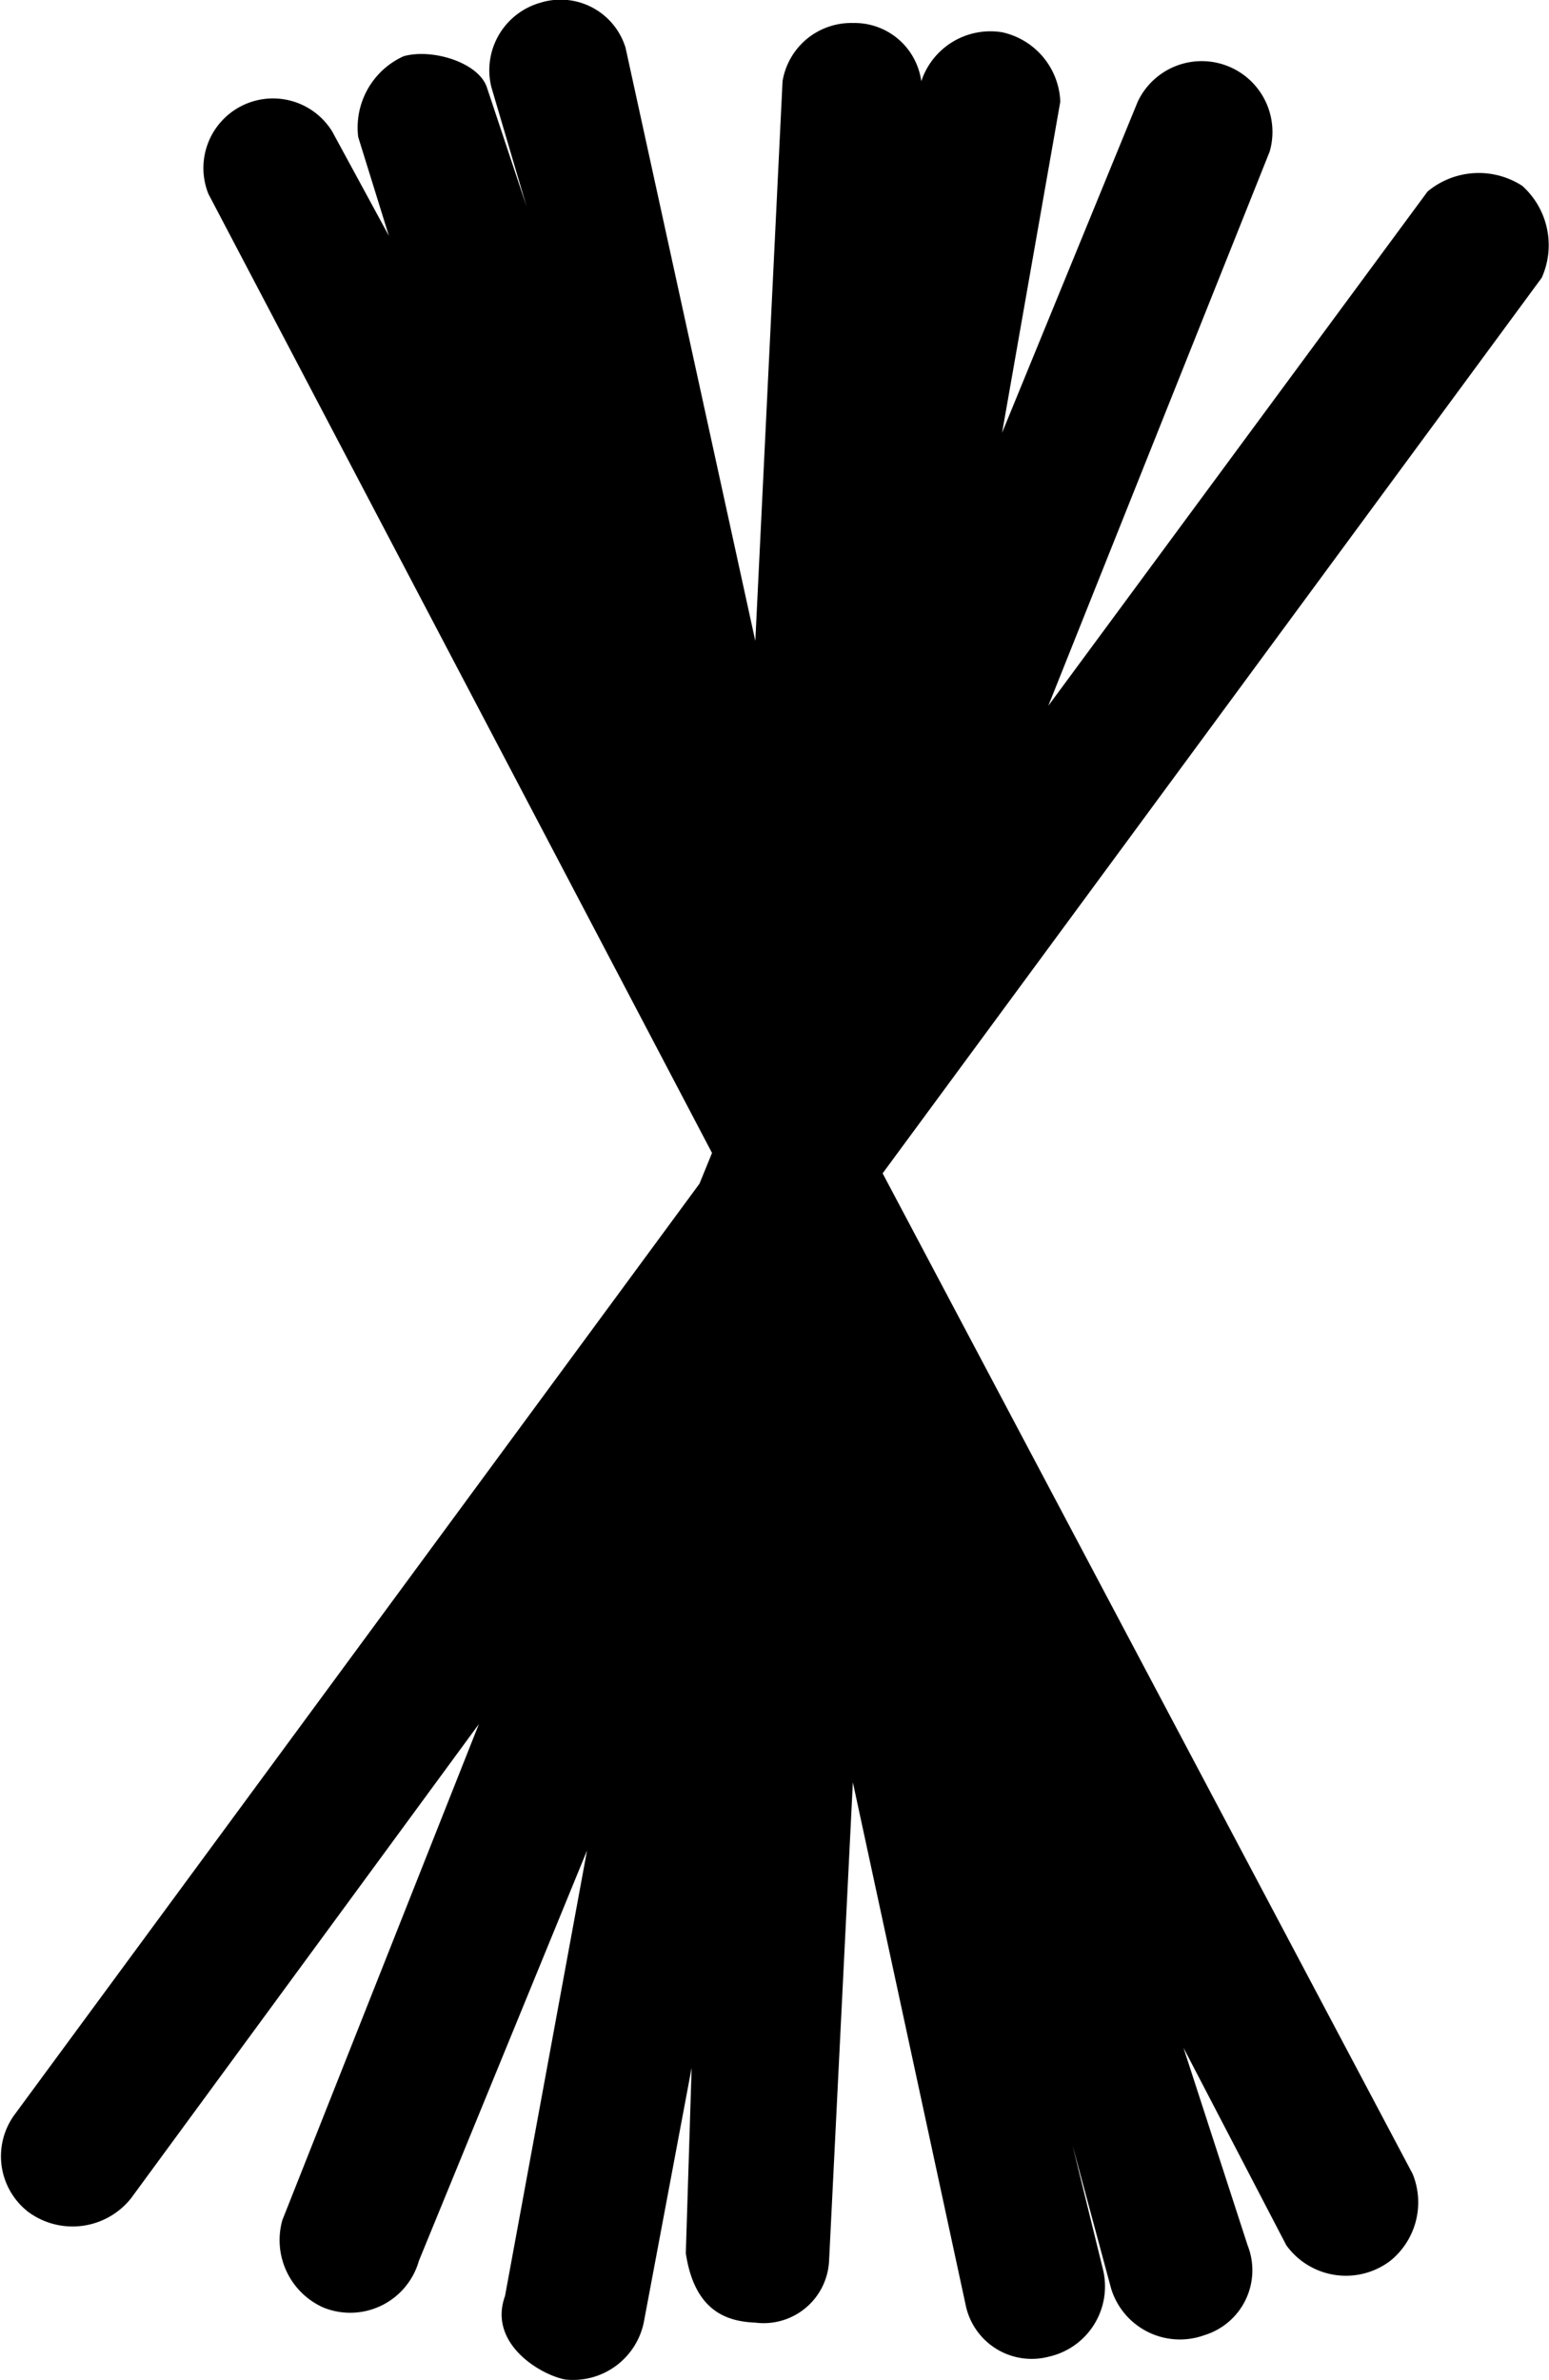 <svg xmlns="http://www.w3.org/2000/svg" width="21.281" height="32.689" viewBox="0 0 21.281 32.689">
  <g id="spaghetti" transform="translate(108.813 -79.185)">
    <path id="Path_8117" data-name="Path 8117" d="M99.1,4.737a1.1,1.1,0,0,0-1.3.078l-5.211,7.064,3.041-7.611a.972.972,0,0,0-1.812-.687L91.954,8.129l.8-4.548a1.016,1.016,0,0,0-.8-.953,1,1,0,0,0-1.11.673l-.476,4.3.476-4.3a.925.925,0,0,0-.937-.8.956.956,0,0,0-.969.8l-.374,7.687L86.781,2.84a.934.934,0,0,0-1.172-.617.964.964,0,0,0-.672,1.156l.484,1.641-.547-1.641c-.119-.338-.75-.531-1.141-.422a1.075,1.075,0,0,0-.625,1.109l.422,1.359L82.75,3.989a.956.956,0,0,0-1.7.859L87.969,18.02l-.172.422L78.391,31.223a.967.967,0,0,0,.188,1.344,1.027,1.027,0,0,0,1.406-.187l4.781-6.516-2.7,6.813a1.014,1.014,0,0,0,.563,1.2.981.981,0,0,0,1.313-.641L86.252,27.6l-1.127,6.12c-.234.646.476,1.079.828,1.146a.992.992,0,0,0,1.078-.781l.658-3.5-.08,2.547c.125.828.6.937.958.953h0a.9.9,0,0,0,1.01-.844l.327-6.577,1.548,7.17a.926.926,0,0,0,1.141.719.989.989,0,0,0,.75-1.187l-.422-1.719.531,1.969a.988.988,0,0,0,1.281.641.932.932,0,0,0,.594-1.235l-.881-2.713,1.413,2.713a1.01,1.01,0,0,0,1.422.219,1.032,1.032,0,0,0,.313-1.2L90.313,18.3,99.368,6A1.094,1.094,0,0,0,99.1,4.737Z" transform="translate(-187 77)"/>
  </g>
</svg>
